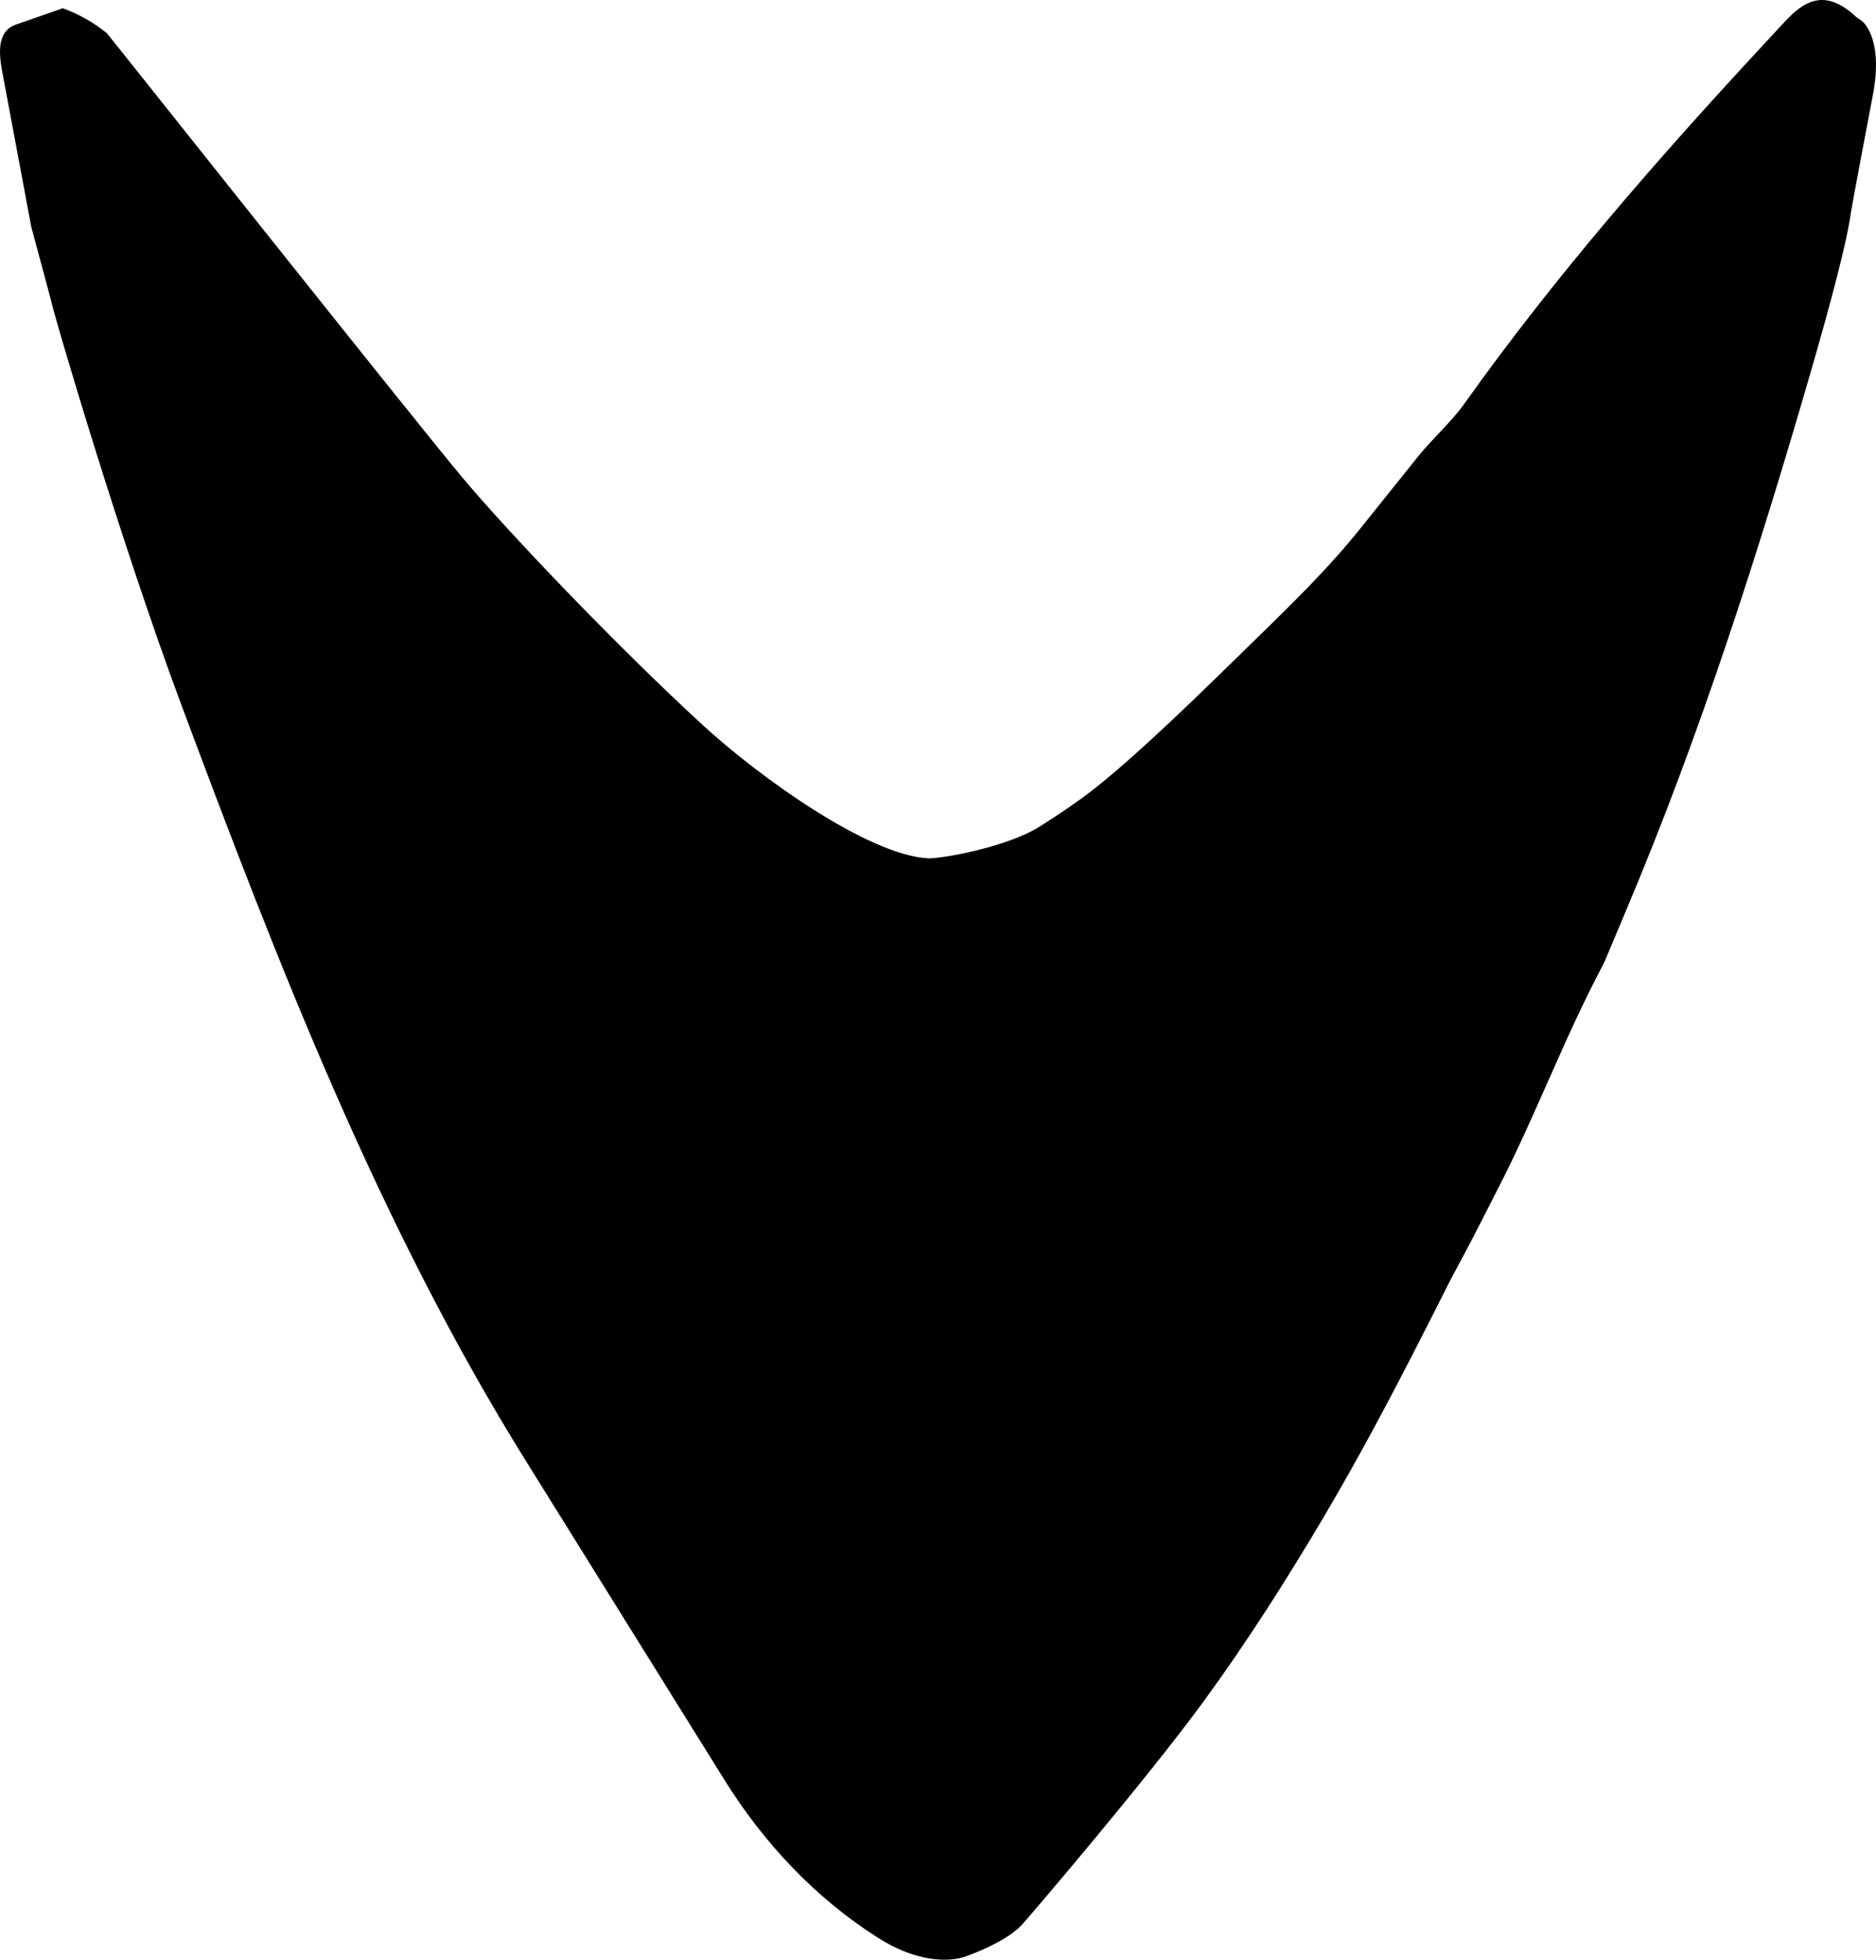 <?xml version="1.0" encoding="utf-8"?>
<!-- Generator: Adobe Illustrator 16.0.0, SVG Export Plug-In . SVG Version: 6.00 Build 0)  -->
<!DOCTYPE svg PUBLIC "-//W3C//DTD SVG 1.1//EN" "http://www.w3.org/Graphics/SVG/1.1/DTD/svg11.dtd">
<svg version="1.1" id="Layer_1" xmlns="http://www.w3.org/2000/svg" xmlns:xlink="http://www.w3.org/1999/xlink" x="0px" y="0px"
	 width="399.572px" height="417.257px" viewBox="0 0 399.572 417.257" enable-background="new 0 0 399.572 417.257"
	 xml:space="preserve">
<path d="M38.619,150.051c-12.909-34.58-27.424-83.886-27.836-86.434l0,0L6.654,48.266L0.529,15.542l0,0
	c-0.691-3.696-1.424-8.818,2.87-10.312l0,0l9.979-3.471l0,0c3.423,1.25,6.572,3.01,9.391,5.323
	c0.429,0.411,64.763,81.527,75.854,94.758c9.938,11.85,32.979,35.925,50.93,52.428c12.308,11.313,35.305,27.723,48.027,28.479
	c2.572,0.168,16.761-2.293,23.83-6.74c5.363-3.374,9.479-6.301,12.415-8.66c9.6-7.707,22.437-20.28,33.237-30.862l0,0l4.369-4.279
	l0,0c6.354-6.224,12.604-12.571,18.176-19.515l0,0l12.396-15.453l0,0c3.149-3.929,7.021-7.251,9.947-11.363
	c19.086-26.811,40.739-51.636,63.094-75.757l0,0l4.915-5.304l0,0c4.038-4.359,8.521-7.642,15.412-1.189
	c0.634,0.59,1.684,0.644,2.91,3.273c1.452,3.254,1.691,7.696,0.646,13.202c-1.604,8.443-4.525,23.858-4.729,25.344
	c-0.789,5.883-4.171,18.694-8.396,33.294c-11.312,39.033-23.686,77.805-39.521,115.258c-2.938,6.954-4.479,10.729-4.752,11.241
	c-8.34,15.628-14.454,32.333-22.588,48.063c-2.496,4.826-4.885,9.707-7.477,14.484c-1.894,3.482-3.277,6.146-4.167,7.979l0,0
	l-4.065,8.002l0,0c-6.75,13.279-13.729,26.447-21.315,39.271c-7.92,13.377-16.277,26.496-25.441,39.059
	c-12.047,16.511-36.336,44.925-38.654,47.539c-2.525,2.851-7.98,5.488-12.571,7.06c-1.438,0.49-8.427,2.152-18.367-4.185
	c-13.314-8.487-24.237-20.145-32.569-33.52l0,0l-42.251-67.844l0,0C80.73,260.841,59.281,205.41,38.619,150.051L38.619,150.051"/>
</svg>
